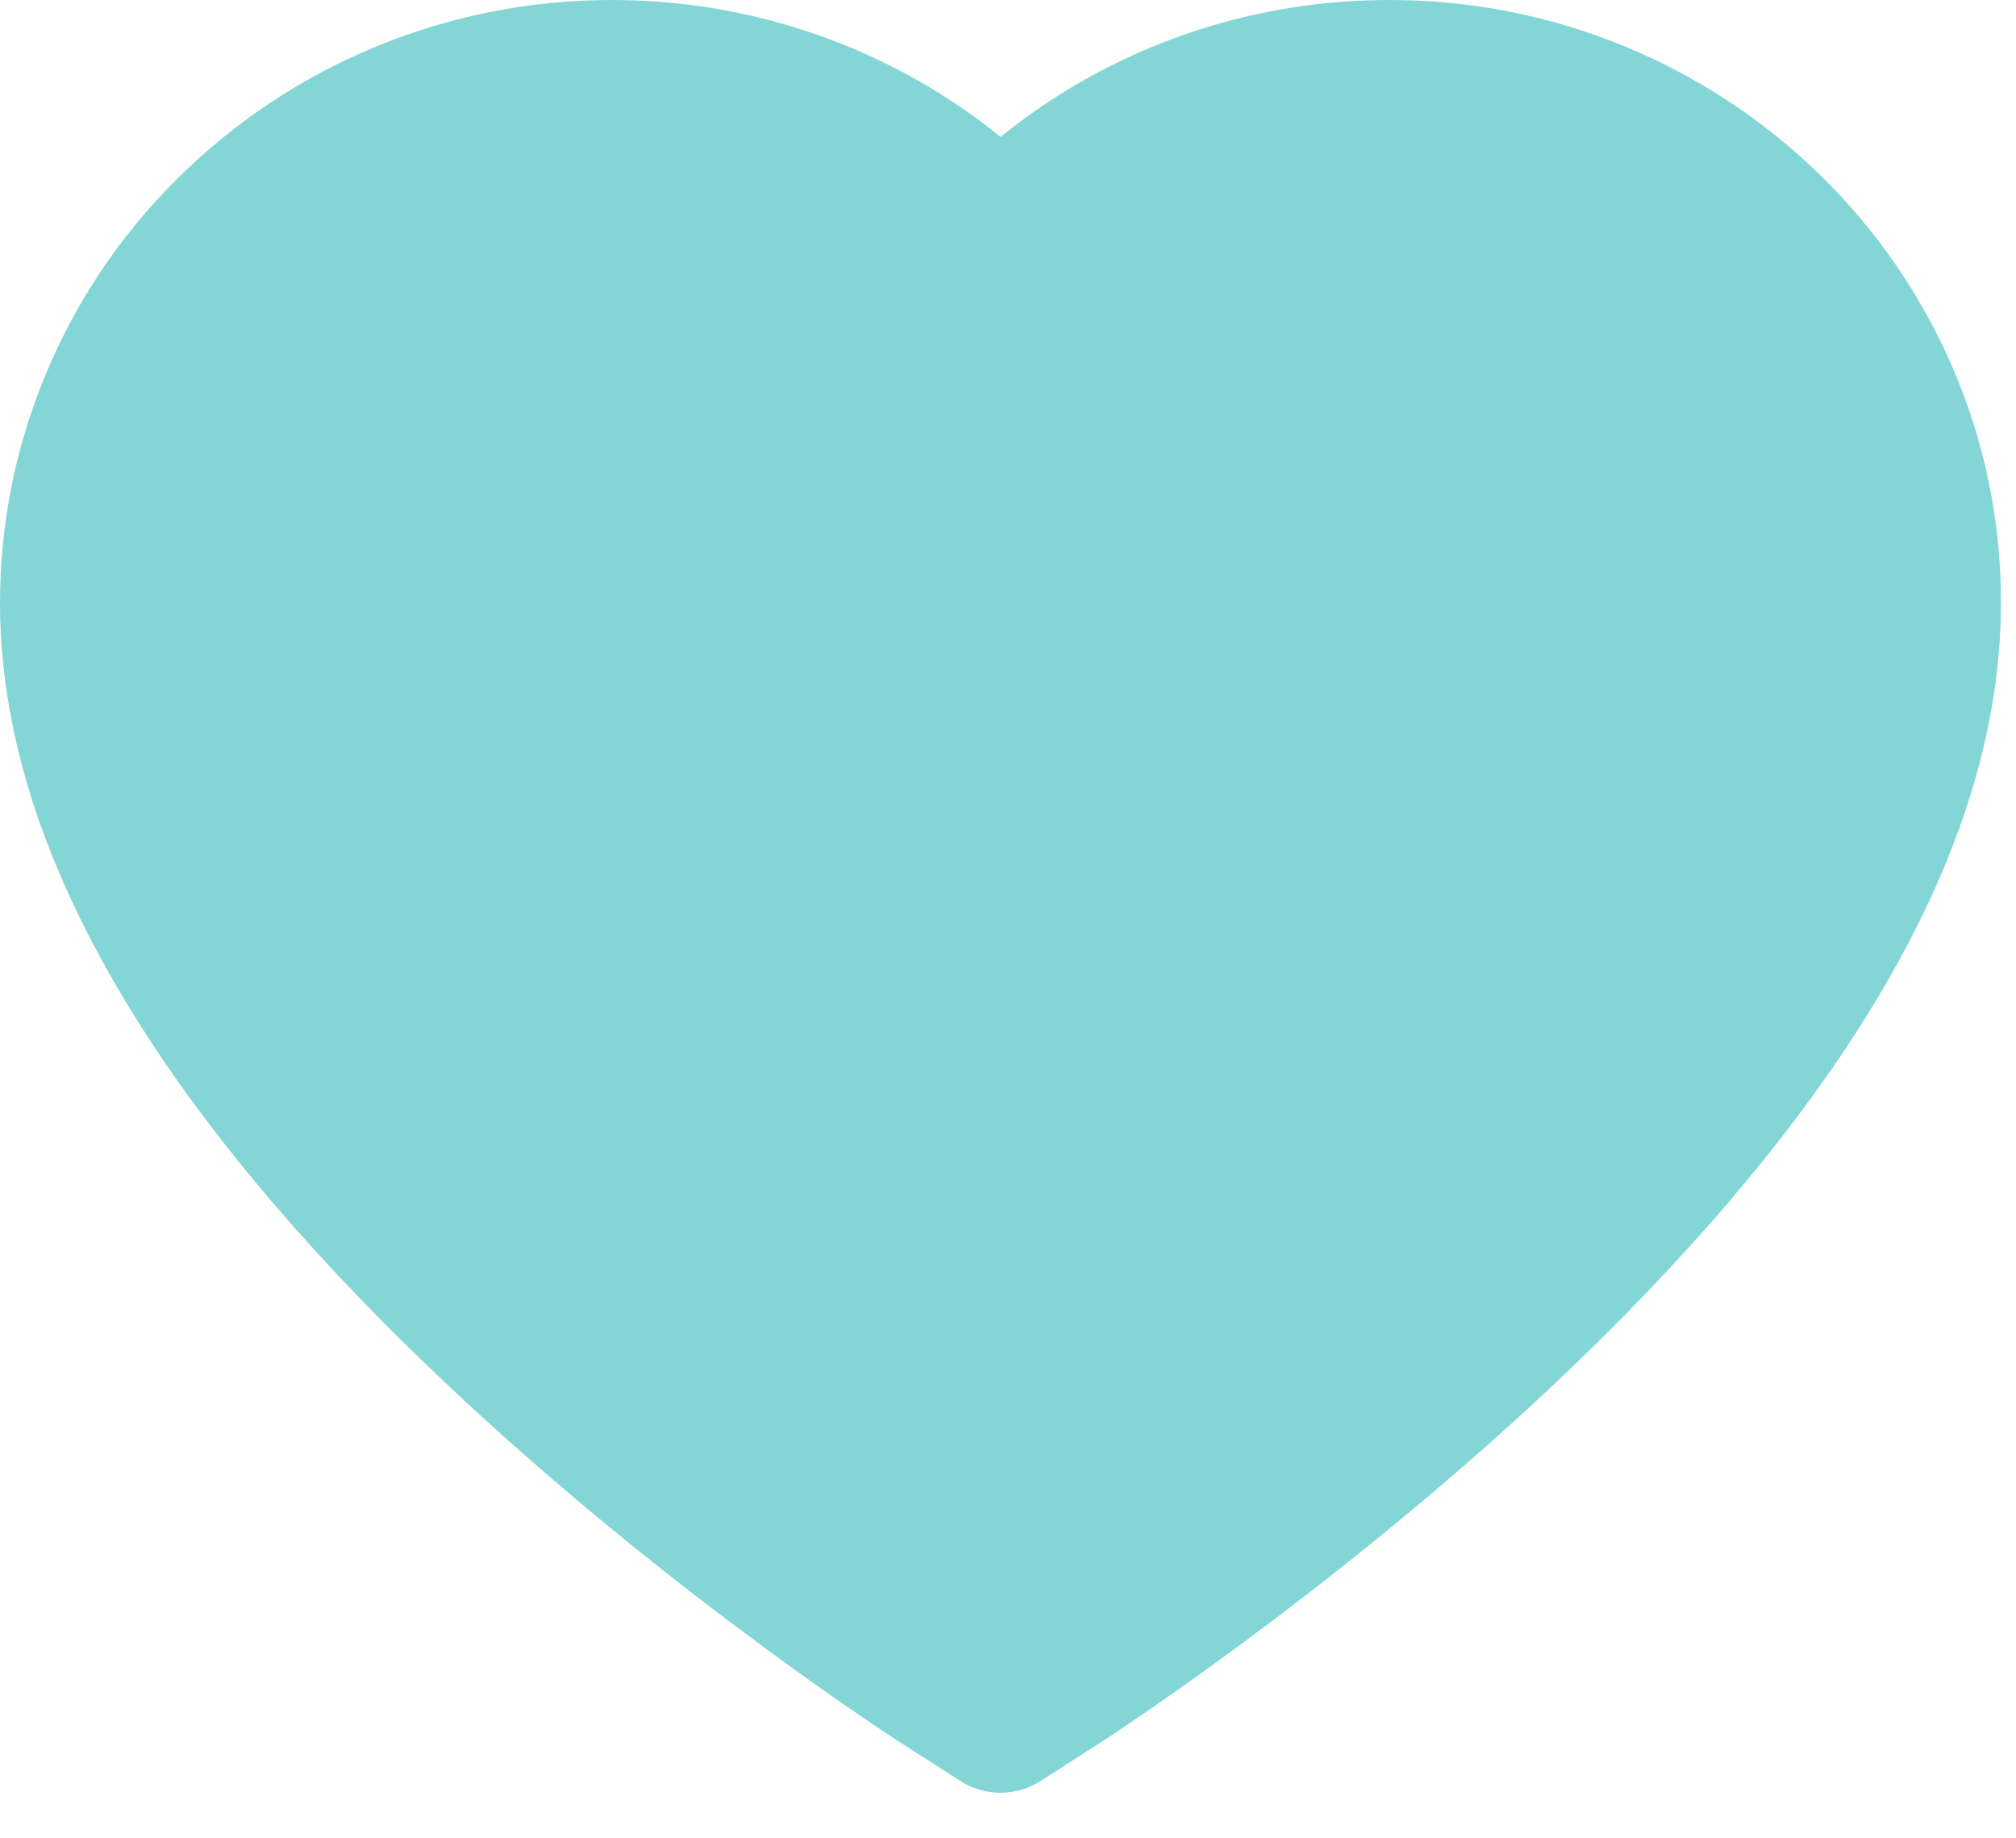<svg width="34" height="31" viewBox="0 0 34 31" fill="none" xmlns="http://www.w3.org/2000/svg">
<path d="M32.93 6.195C32.406 4.983 31.651 3.884 30.707 2.961C29.762 2.035 28.648 1.299 27.426 0.793C26.158 0.266 24.799 -0.003 23.426 2.74565e-05C21.5 2.74565e-05 19.621 0.527 17.988 1.523C17.598 1.762 17.227 2.023 16.875 2.309C16.523 2.023 16.152 1.762 15.762 1.523C14.129 0.527 12.25 2.74565e-05 10.324 2.74565e-05C8.938 2.74565e-05 7.594 0.266 6.324 0.793C5.098 1.301 3.992 2.031 3.043 2.961C2.098 3.883 1.342 4.982 0.82 6.195C0.277 7.457 0 8.797 0 10.176C0 11.477 0.266 12.832 0.793 14.211C1.234 15.363 1.867 16.559 2.676 17.766C3.957 19.676 5.719 21.668 7.906 23.688C11.531 27.035 15.121 29.348 15.273 29.441L16.199 30.035C16.609 30.297 17.137 30.297 17.547 30.035L18.473 29.441C18.625 29.344 22.211 27.035 25.84 23.688C28.027 21.668 29.789 19.676 31.07 17.766C31.879 16.559 32.516 15.363 32.953 14.211C33.48 12.832 33.746 11.477 33.746 10.176C33.75 8.797 33.473 7.457 32.93 6.195Z" fill="#84D6D6"/>
</svg>

